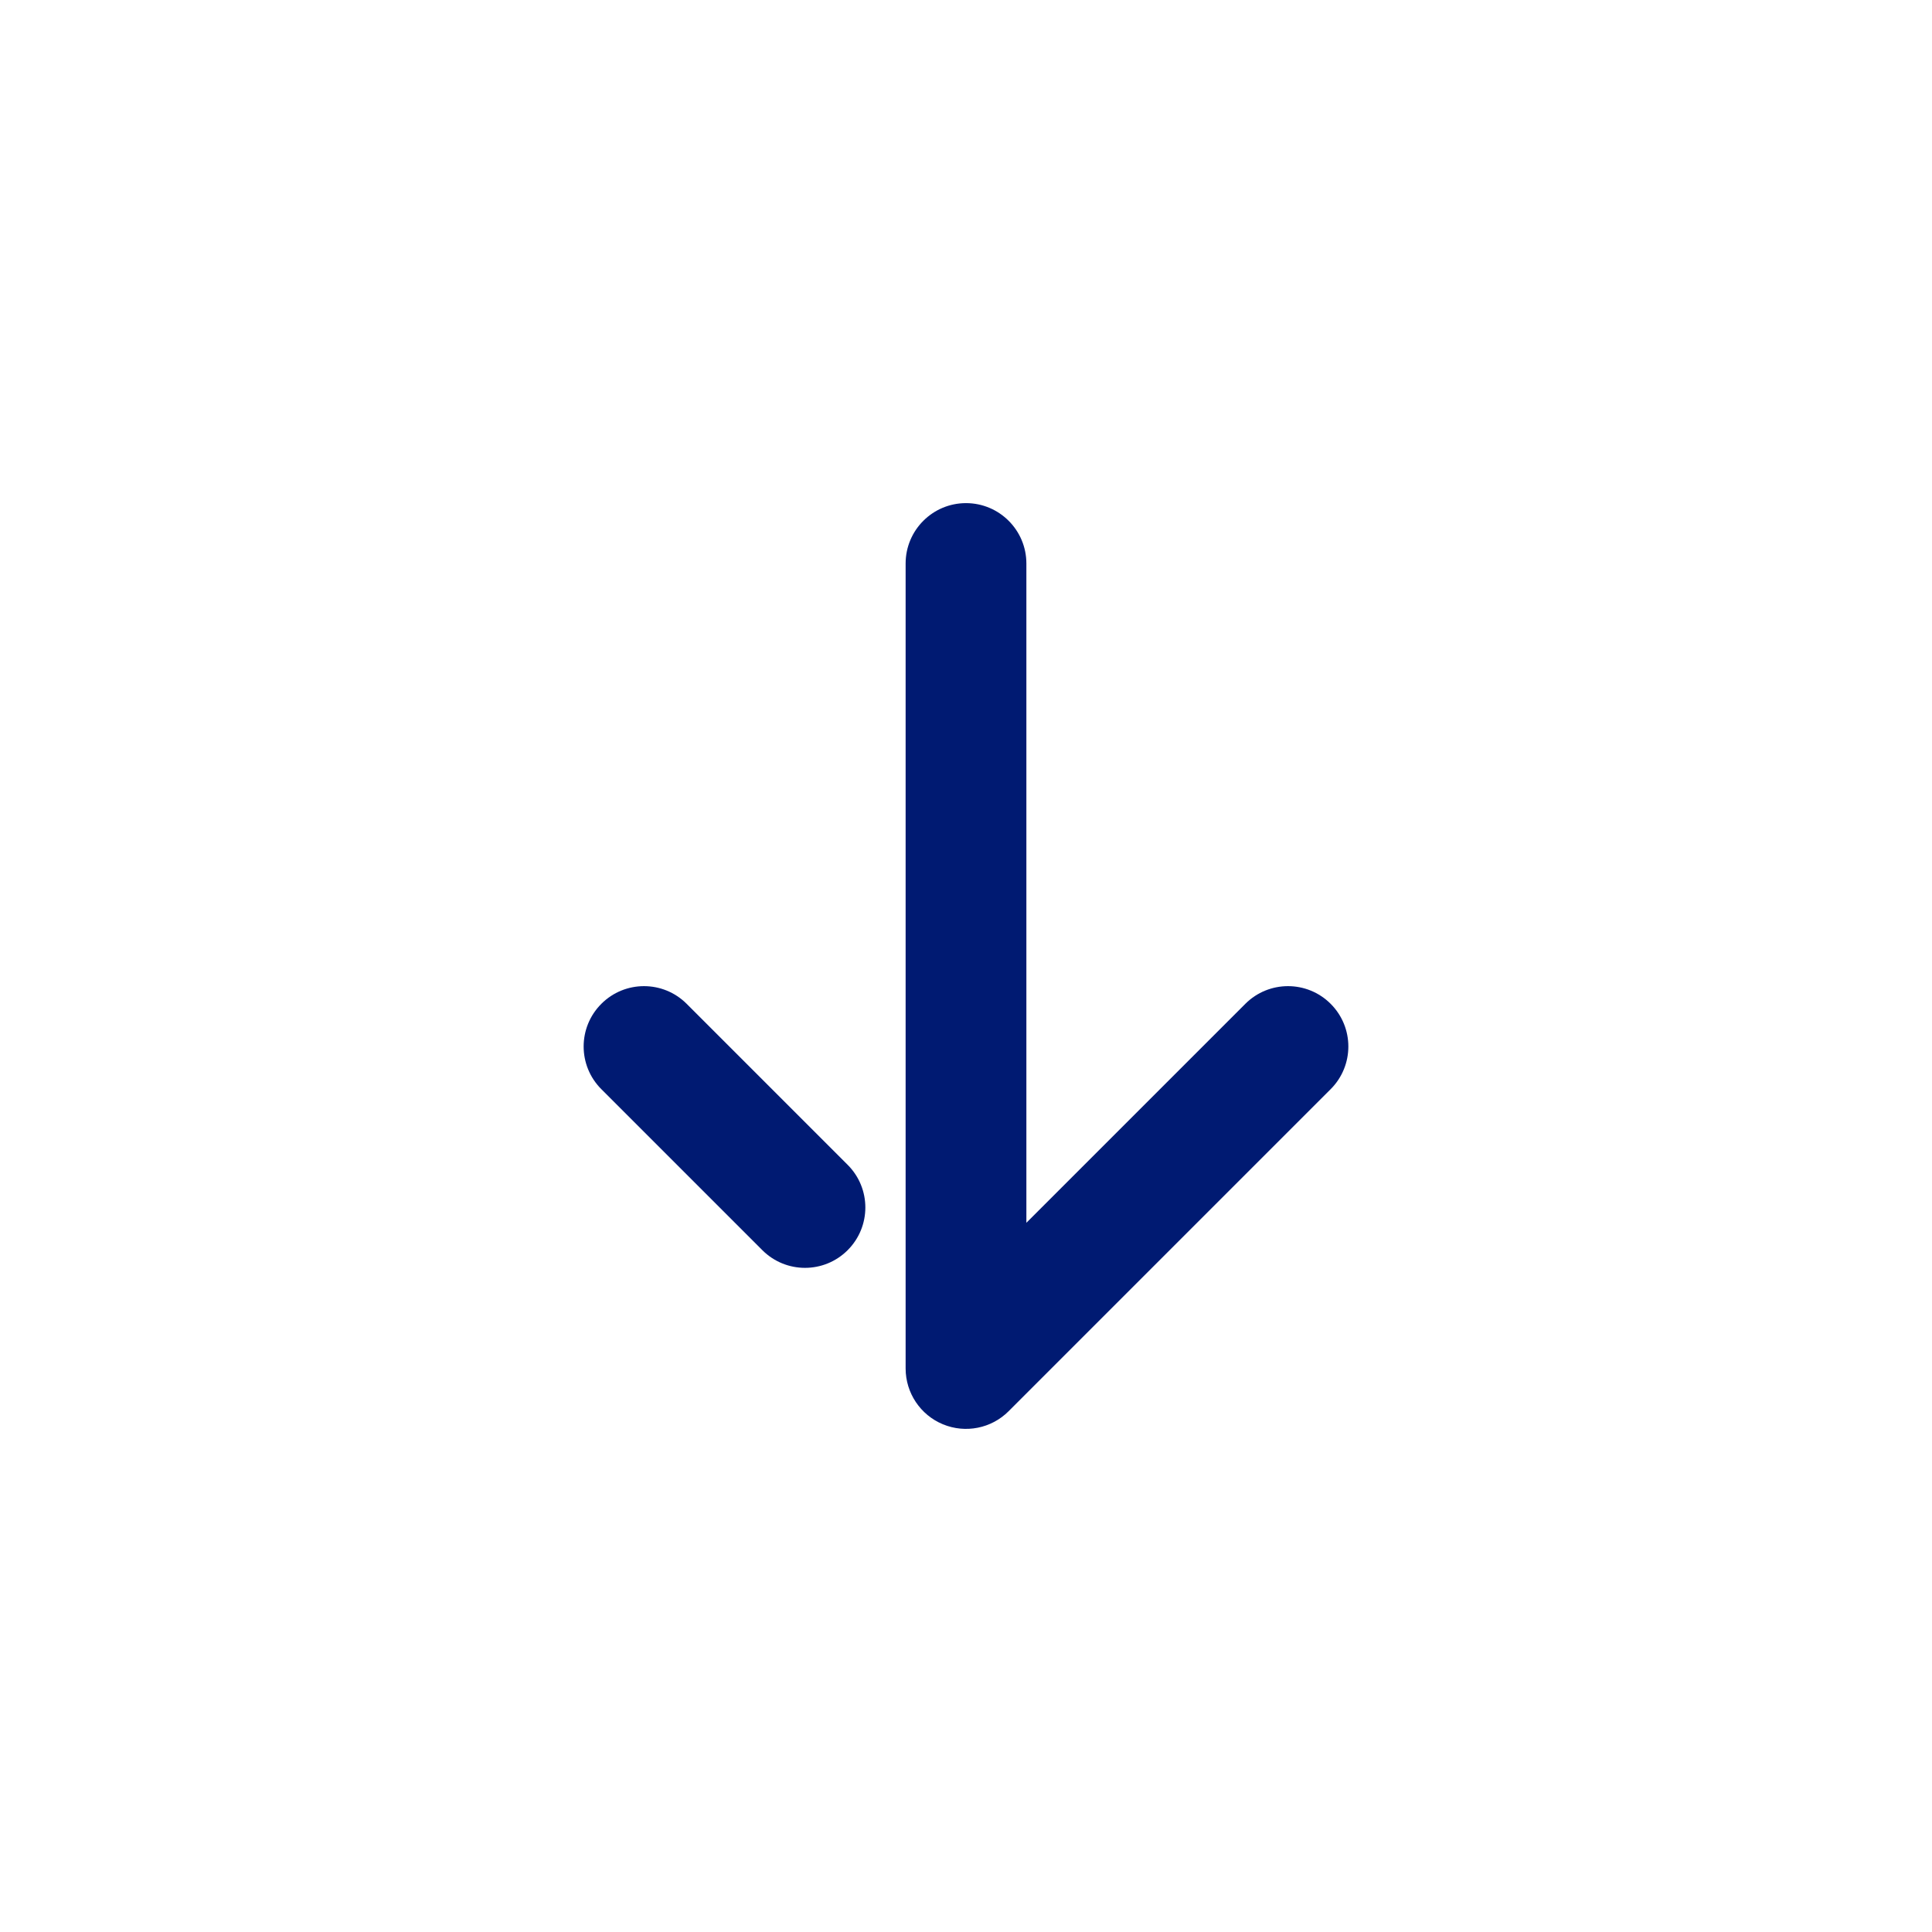 <svg width="24" height="24" viewBox="0 0 24 24" fill="none" xmlns="http://www.w3.org/2000/svg">
<path d="M12 17H11.25C11.25 17.303 11.433 17.577 11.713 17.693C11.993 17.809 12.316 17.745 12.53 17.53L12 17ZM12.75 7C12.75 6.586 12.414 6.25 12 6.25C11.586 6.25 11.25 6.586 11.25 7L12.75 7ZM9.47 15.53C9.763 15.823 10.237 15.823 10.53 15.53C10.823 15.237 10.823 14.763 10.53 14.47L9.47 15.53ZM8.53 12.47C8.237 12.177 7.763 12.177 7.47 12.47C7.177 12.763 7.177 13.237 7.47 13.53L8.53 12.47ZM16.53 13.53C16.823 13.237 16.823 12.763 16.53 12.47C16.237 12.177 15.763 12.177 15.47 12.47L16.53 13.53ZM12.75 17L12.75 7L11.25 7L11.25 17H12.75ZM10.53 14.47L8.53 12.47L7.47 13.53L9.47 15.53L10.53 14.47ZM15.47 12.47L11.47 16.47L12.53 17.53L16.53 13.53L15.47 12.47Z" fill="#001A72"/>
</svg>
